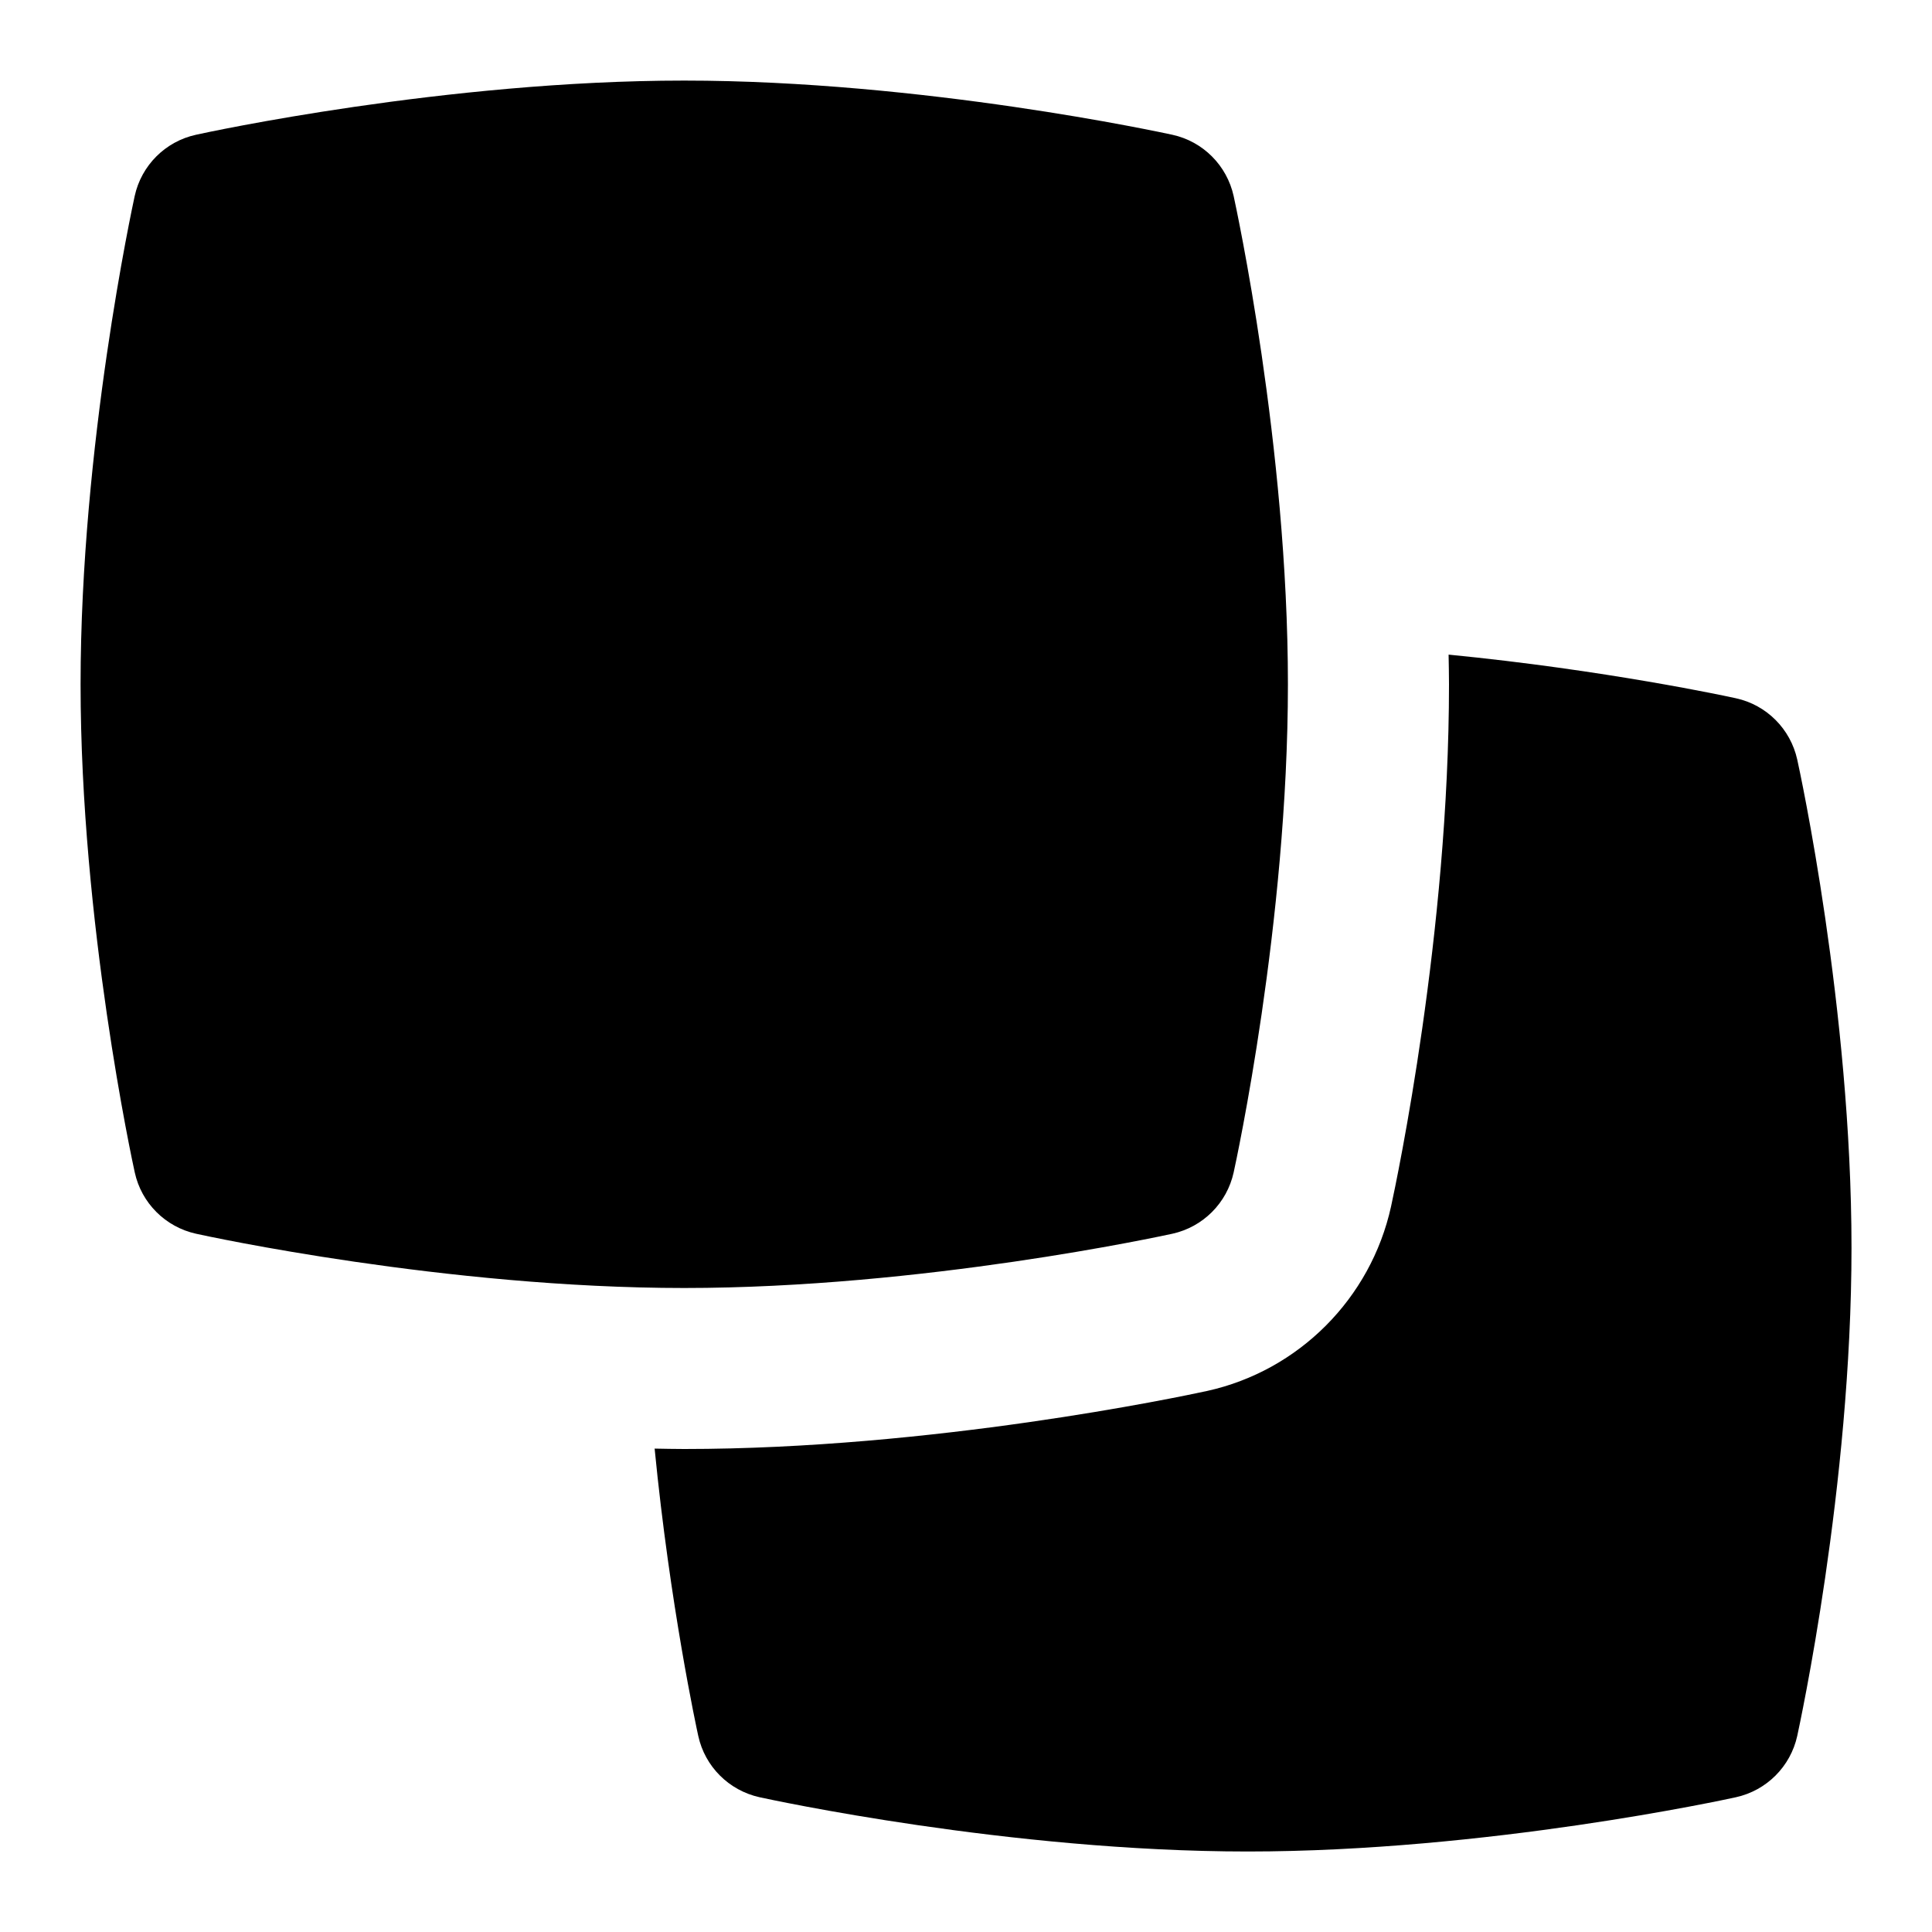 <svg id="Layer_1" viewBox="0 0 24 24" xmlns="http://www.w3.org/2000/svg" data-name="Layer 1"><path d="m8.5 16c-2.963 0-5.939-.646-6.064-.674-.381-.084-.679-.381-.762-.762-.028-.126-.673-3.102-.673-6.064s.645-5.939.672-6.064c.083-.381.381-.679.762-.762.125-.028 3.102-.673 6.064-.673s5.938.646 6.064.673c.381.083.678.381.762.762.027.125.674 3.102.674 6.064s-.646 5.938-.674 6.064c-.084.381-.381.678-.762.762-.126.027-3.101.674-6.064.674zm13.826-6.564c-.084-.381-.381-.679-.762-.762-.09-.02-1.625-.352-3.569-.542.002.123.005.245.005.368 0 3.085-.646 6.149-.72 6.488-.252 1.144-1.148 2.04-2.285 2.291-.346.075-3.41.721-6.495.721-.123 0-.246-.003-.368-.005.19 1.944.522 3.479.542 3.569.083.381.381.678.762.762.125.027 3.102.674 6.064.674s5.938-.646 6.064-.674c.381-.084.678-.381.762-.762.027-.126.674-3.101.674-6.064s-.646-5.939-.674-6.064z"/></svg>